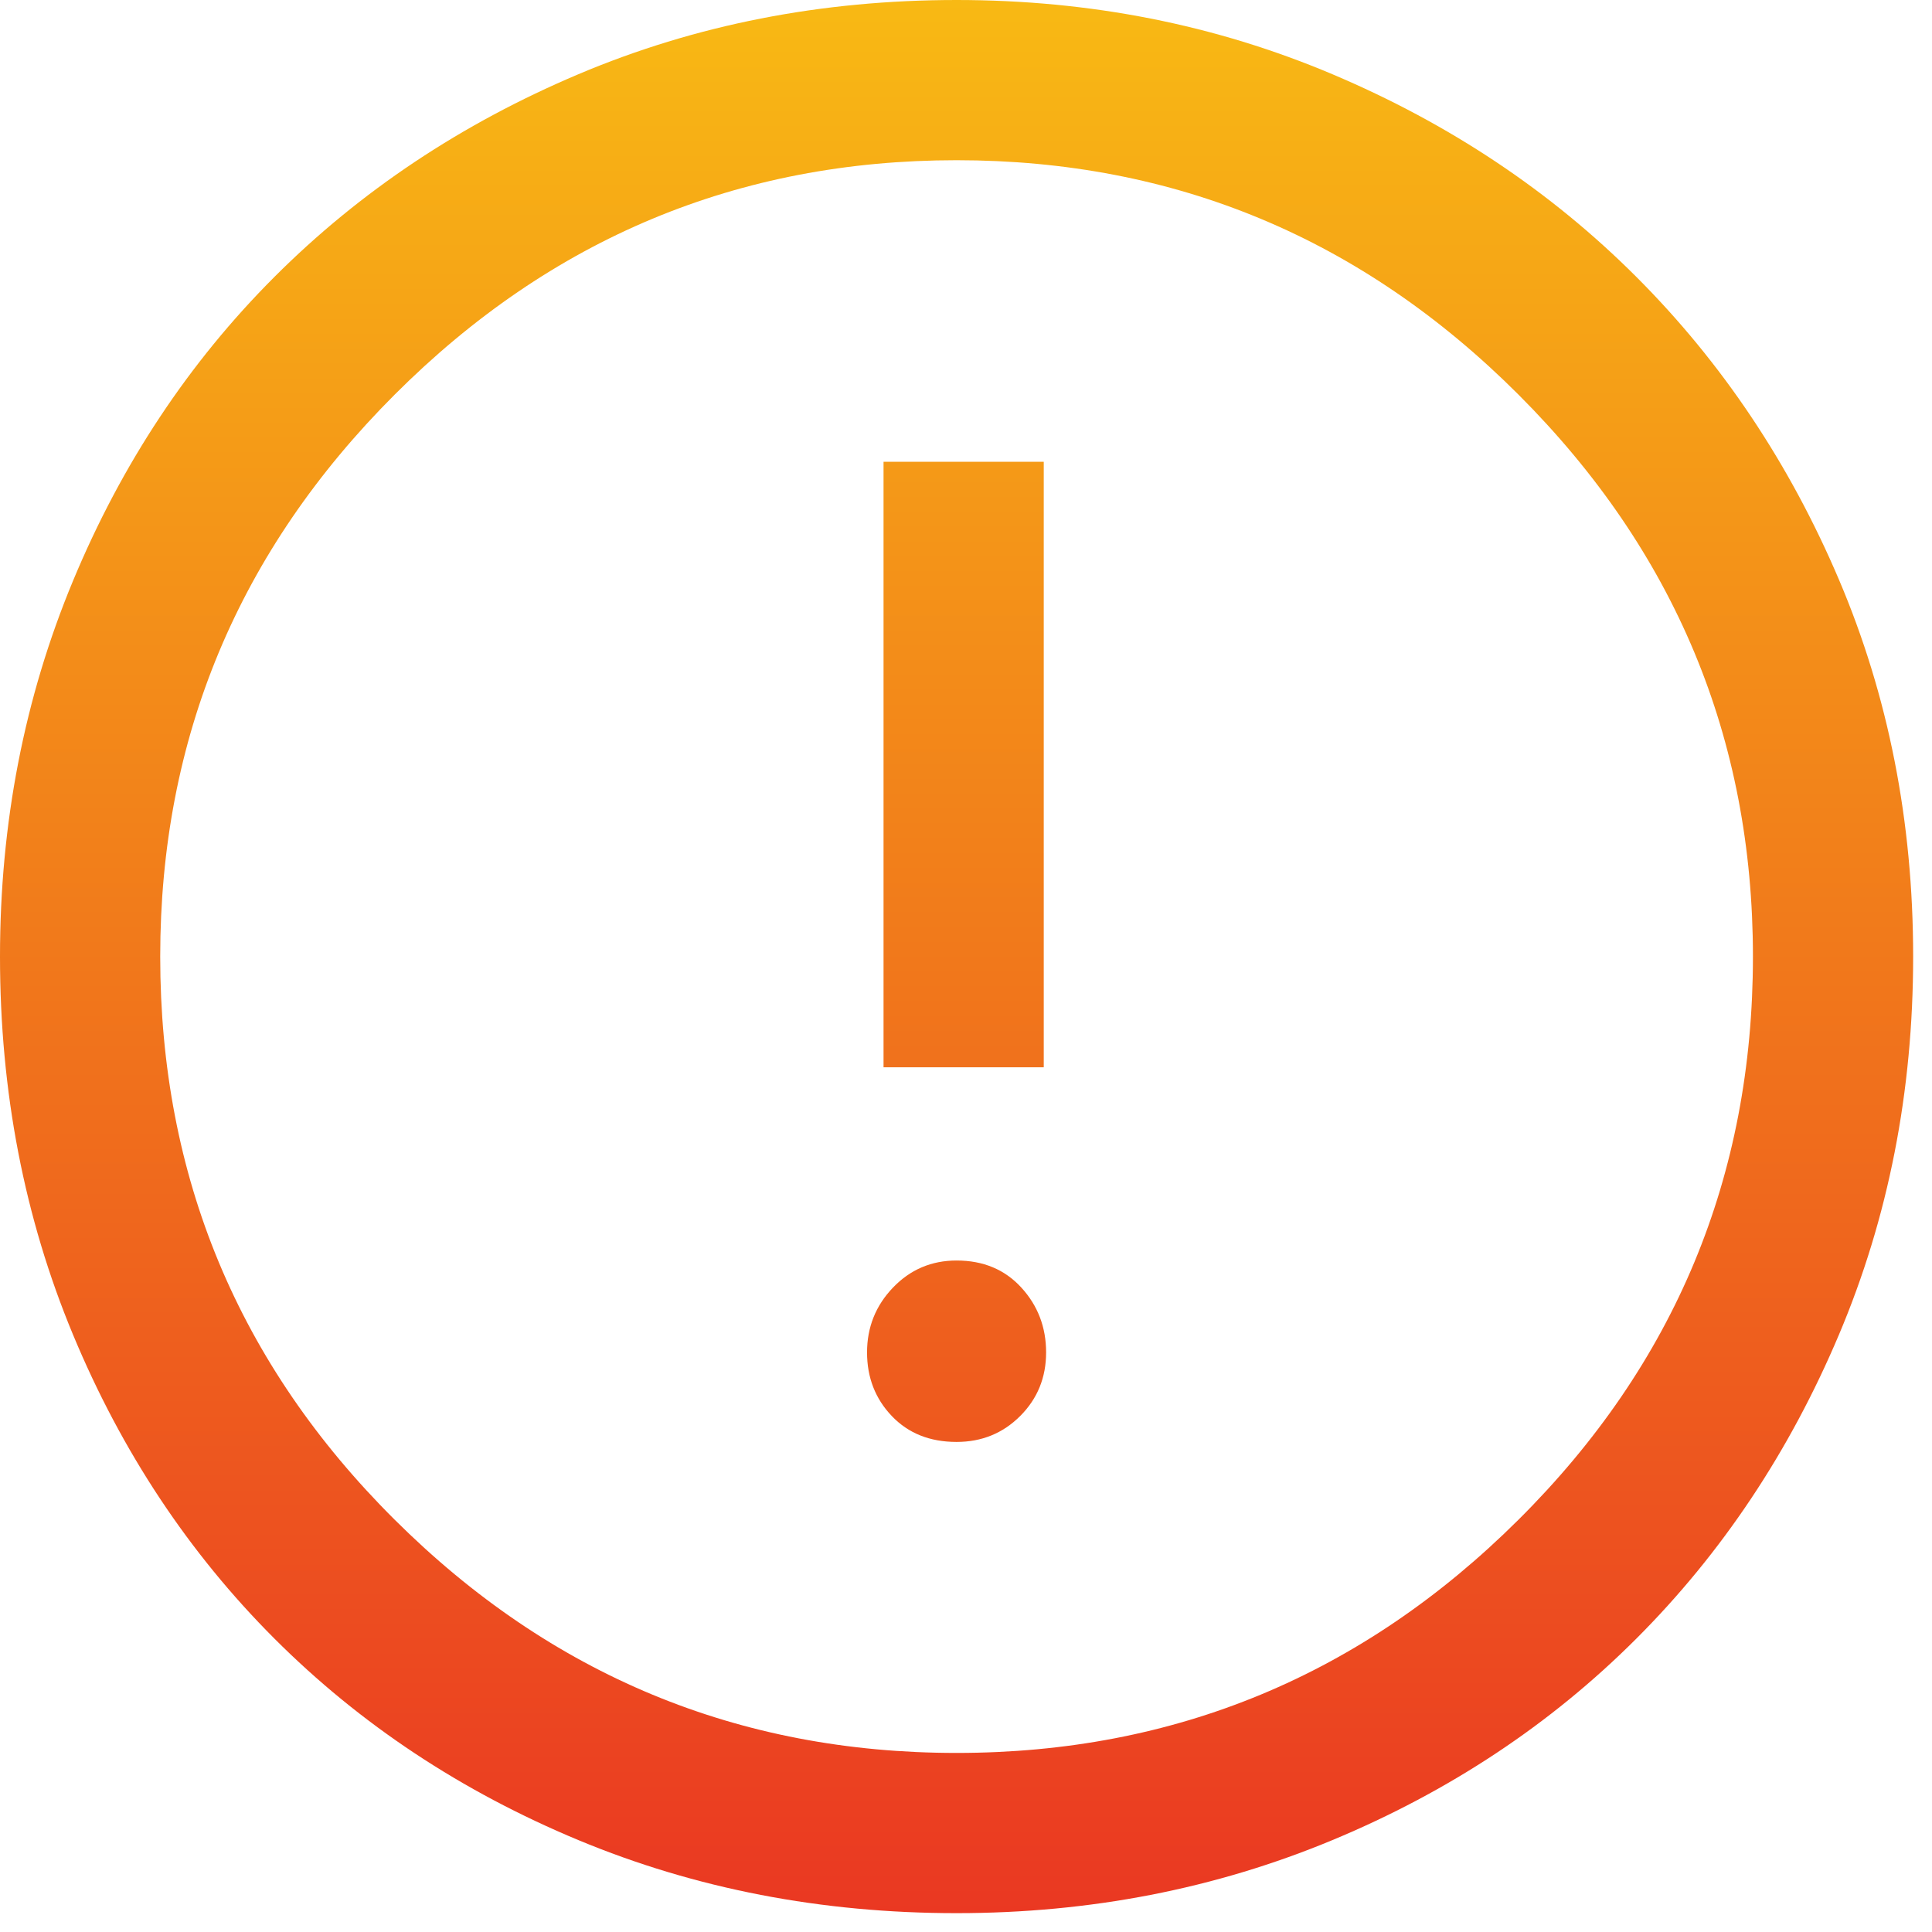 <svg width="41" height="41" viewBox="0 0 41 41" fill="none" xmlns="http://www.w3.org/2000/svg">
<path d="M18.75 22.65H22.15V9.8H18.75V22.65ZM20.3 30.6C20.833 30.6 21.283 30.417 21.65 30.05C22.017 29.683 22.2 29.233 22.2 28.7C22.2 28.167 22.025 27.708 21.675 27.325C21.325 26.942 20.867 26.75 20.3 26.75C19.767 26.75 19.317 26.942 18.95 27.325C18.583 27.708 18.4 28.167 18.4 28.7C18.4 29.233 18.575 29.683 18.925 30.05C19.275 30.417 19.733 30.6 20.3 30.6ZM20.3 40.6C17.433 40.6 14.758 40.083 12.275 39.05C9.792 38.017 7.642 36.592 5.825 34.775C4.008 32.958 2.583 30.808 1.55 28.325C0.517 25.842 0 23.167 0 20.3C0 17.467 0.517 14.808 1.55 12.325C2.583 9.842 4.008 7.692 5.825 5.875C7.642 4.058 9.792 2.625 12.275 1.575C14.758 0.525 17.433 0 20.3 0C23.133 0 25.792 0.525 28.275 1.575C30.758 2.625 32.908 4.058 34.725 5.875C36.542 7.692 37.975 9.833 39.025 12.3C40.075 14.767 40.6 17.433 40.6 20.3C40.6 23.167 40.075 25.842 39.025 28.325C37.975 30.808 36.542 32.958 34.725 34.775C32.908 36.592 30.758 38.017 28.275 39.05C25.792 40.083 23.133 40.6 20.3 40.6ZM20.3 37.2C24.933 37.2 28.908 35.55 32.225 32.25C35.542 28.95 37.2 24.967 37.2 20.3C37.2 15.667 35.542 11.692 32.225 8.375C28.908 5.058 24.933 3.4 20.3 3.4C15.667 3.4 11.692 5.058 8.375 8.375C5.058 11.692 3.4 15.667 3.4 20.3C3.4 24.967 5.058 28.95 8.375 32.25C11.692 35.55 15.667 37.2 20.3 37.2Z" fill="url(#paint0_linear_271_113)"/>
<defs>
<linearGradient id="paint0_linear_271_113" x1="20.3" y1="0" x2="20.3" y2="40.6" gradientUnits="userSpaceOnUse">
<stop stop-color="#F8B914"/>
<stop offset="1" stop-color="#EA3822"/>
</linearGradient>
</defs>
</svg>
